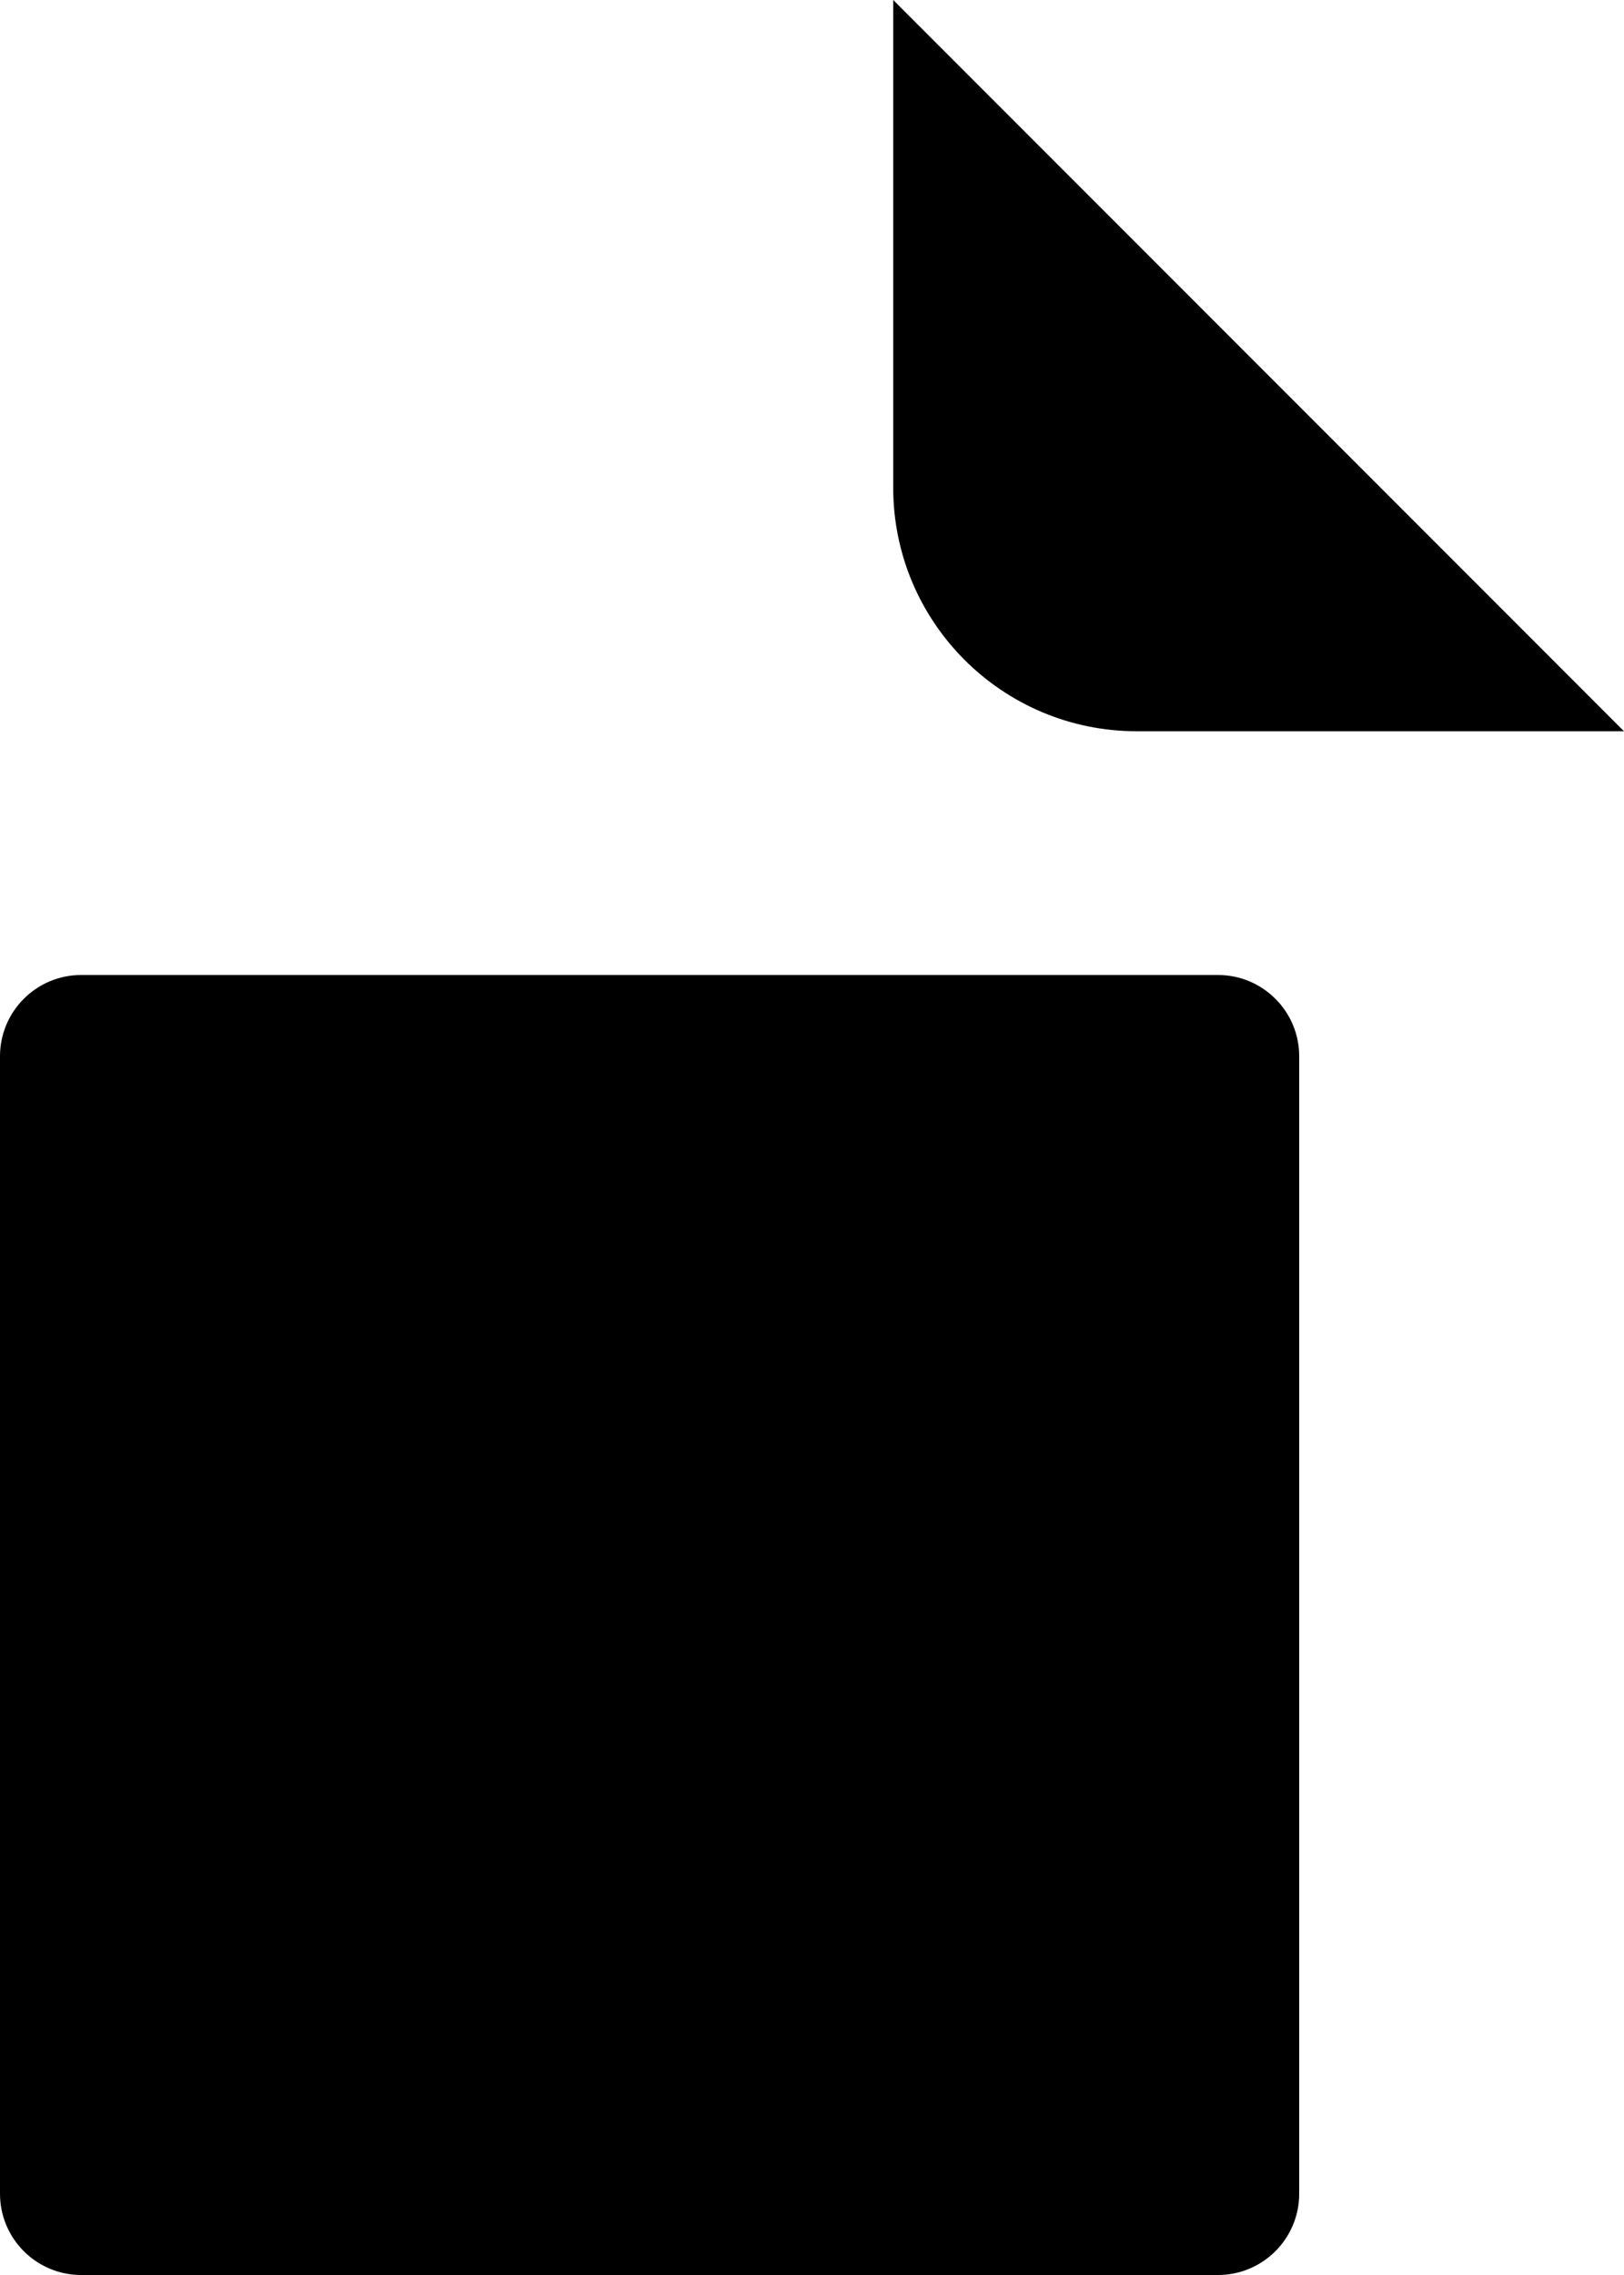 ﻿<?xml version="1.0" encoding="utf-8"?>
<svg version="1.1" xmlns:xlink="http://www.w3.org/1999/xlink" width="15px" height="21px" xmlns="http://www.w3.org/2000/svg">
  <defs>
    <pattern id="BGPattern" patternUnits="userSpaceOnUse" alignment="0 0" imageRepeat="None" />
    <mask fill="white" id="Clip5508">
      <path d="M 10.5 6.75  C 9.257 6.75  8.25 5.743  8.25 4.5  L 8.25 0  L 15 6.75  L 10.5 6.75  Z M 0 20.25  L 0 9.75  C 0 9.336  0.336 9  0.75 9  L 11.25 9  C 11.664 9  12 9.336  12 9.75  L 12 20.25  C 12 20.664  11.664 21  11.25 21  L 0.75 21  C 0.336 21  0 20.664  0 20.25  Z " fill-rule="evenodd" />
    </mask>
  </defs>
  <g transform="matrix(1 0 0 1 -3 0 )">
    <path d="M 10.5 6.75  C 9.257 6.75  8.25 5.743  8.25 4.5  L 8.25 0  L 15 6.75  L 10.5 6.75  Z M 0 20.25  L 0 9.75  C 0 9.336  0.336 9  0.75 9  L 11.25 9  C 11.664 9  12 9.336  12 9.75  L 12 20.25  C 12 20.664  11.664 21  11.25 21  L 0.75 21  C 0.336 21  0 20.664  0 20.25  Z " fill-rule="nonzero" fill="rgba(0, 0, 0, 1)" stroke="none" transform="matrix(1 0 0 1 3 0 )" class="fill" />
    <path d="M 10.5 6.75  C 9.257 6.75  8.25 5.743  8.25 4.5  L 8.25 0  L 15 6.75  L 10.5 6.75  Z " stroke-width="0" stroke-dasharray="0" stroke="rgba(255, 255, 255, 0)" fill="none" transform="matrix(1 0 0 1 3 0 )" class="stroke" mask="url(#Clip5508)" />
    <path d="M 0 20.25  L 0 9.75  C 0 9.336  0.336 9  0.75 9  L 11.25 9  C 11.664 9  12 9.336  12 9.75  L 12 20.25  C 12 20.664  11.664 21  11.25 21  L 0.75 21  C 0.336 21  0 20.664  0 20.25  Z " stroke-width="0" stroke-dasharray="0" stroke="rgba(255, 255, 255, 0)" fill="none" transform="matrix(1 0 0 1 3 0 )" class="stroke" mask="url(#Clip5508)" />
  </g>
</svg>